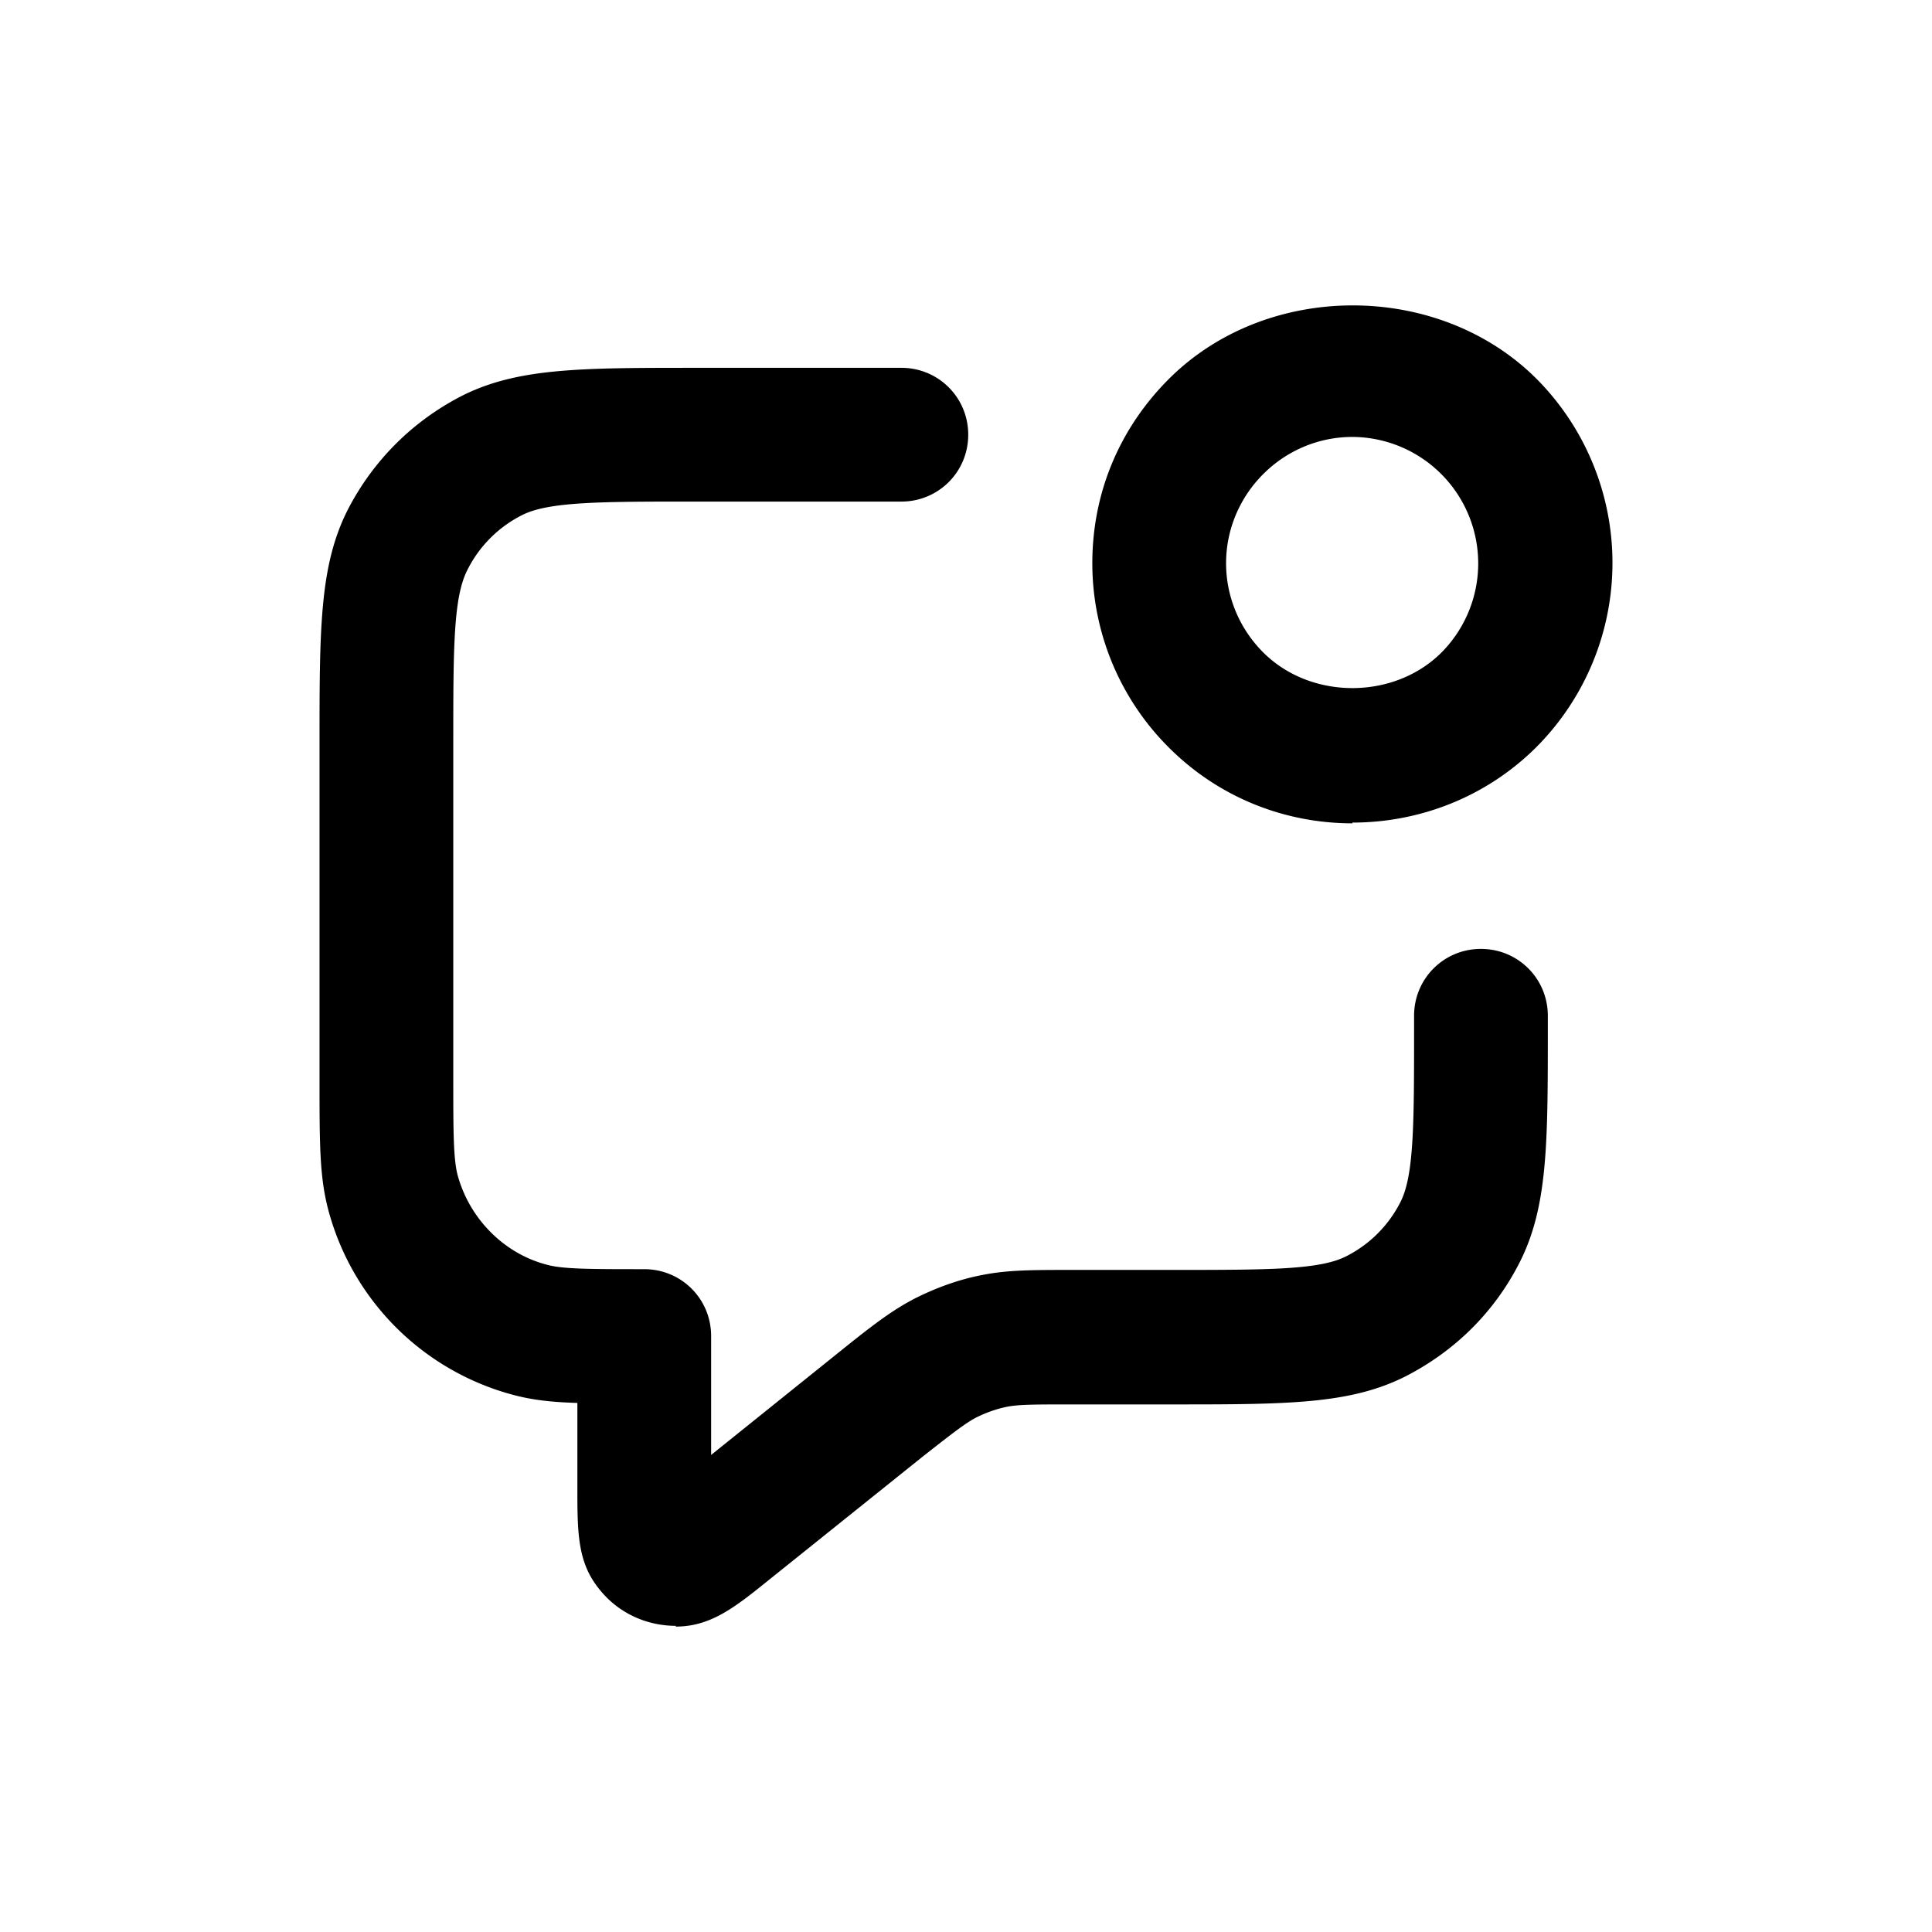 <svg xmlns="http://www.w3.org/2000/svg" width="26" height="26" fill="currentColor" class="sym sym-message-notification-square" viewBox="0 0 26 26">
  <path d="M9.1 21.88c-.41 0-.79-.18-1.04-.5-.29-.36-.29-.76-.29-1.37v-1.13c-.35-.01-.61-.04-.87-.11a3.51 3.51 0 0 1-2.48-2.48c-.12-.45-.12-.89-.12-1.77v-4.51c0-1.55 0-2.4.38-3.15.34-.66.87-1.19 1.53-1.53.75-.38 1.6-.38 3.15-.38h2.77c.5 0 .9.4.9.9s-.4.9-.9.9H9.36c-1.27 0-1.97 0-2.33.18-.32.16-.58.42-.74.74-.19.37-.19 1.06-.19 2.33v4.51c0 .7 0 1.09.06 1.31.16.58.62 1.05 1.2 1.2.21.06.6.06 1.31.06.5 0 .9.4.9.9v1.6l1.73-1.39c.46-.37.71-.56 1.02-.72.28-.14.58-.25.89-.31.35-.07.67-.07 1.25-.07h1.32c1.27 0 1.97 0 2.33-.18.32-.16.58-.42.74-.74.18-.36.18-1.06.18-2.33v-.17c0-.5.4-.9.9-.9s.9.4.9.9v.17c0 1.55 0 2.4-.38 3.15-.34.67-.87 1.19-1.53 1.53-.75.38-1.6.38-3.15.38h-1.32c-.51 0-.73 0-.89.03-.15.03-.29.08-.43.15-.15.08-.34.23-.71.52l-2.07 1.66c-.47.38-.79.63-1.26.63zm9.1-10.8c-.9 0-1.79-.34-2.47-1.02a3.5 3.5 0 0 1-1.03-2.48c0-.94.36-1.81 1.03-2.48 1.32-1.32 3.63-1.32 4.95 0a3.513 3.513 0 0 1 0 4.95c-.68.68-1.58 1.02-2.48 1.02zm0-5.2c-.45 0-.88.18-1.2.5s-.5.75-.5 1.2.18.88.5 1.2c.64.64 1.76.64 2.4 0a1.702 1.702 0 0 0-1.2-2.9"/>
</svg>